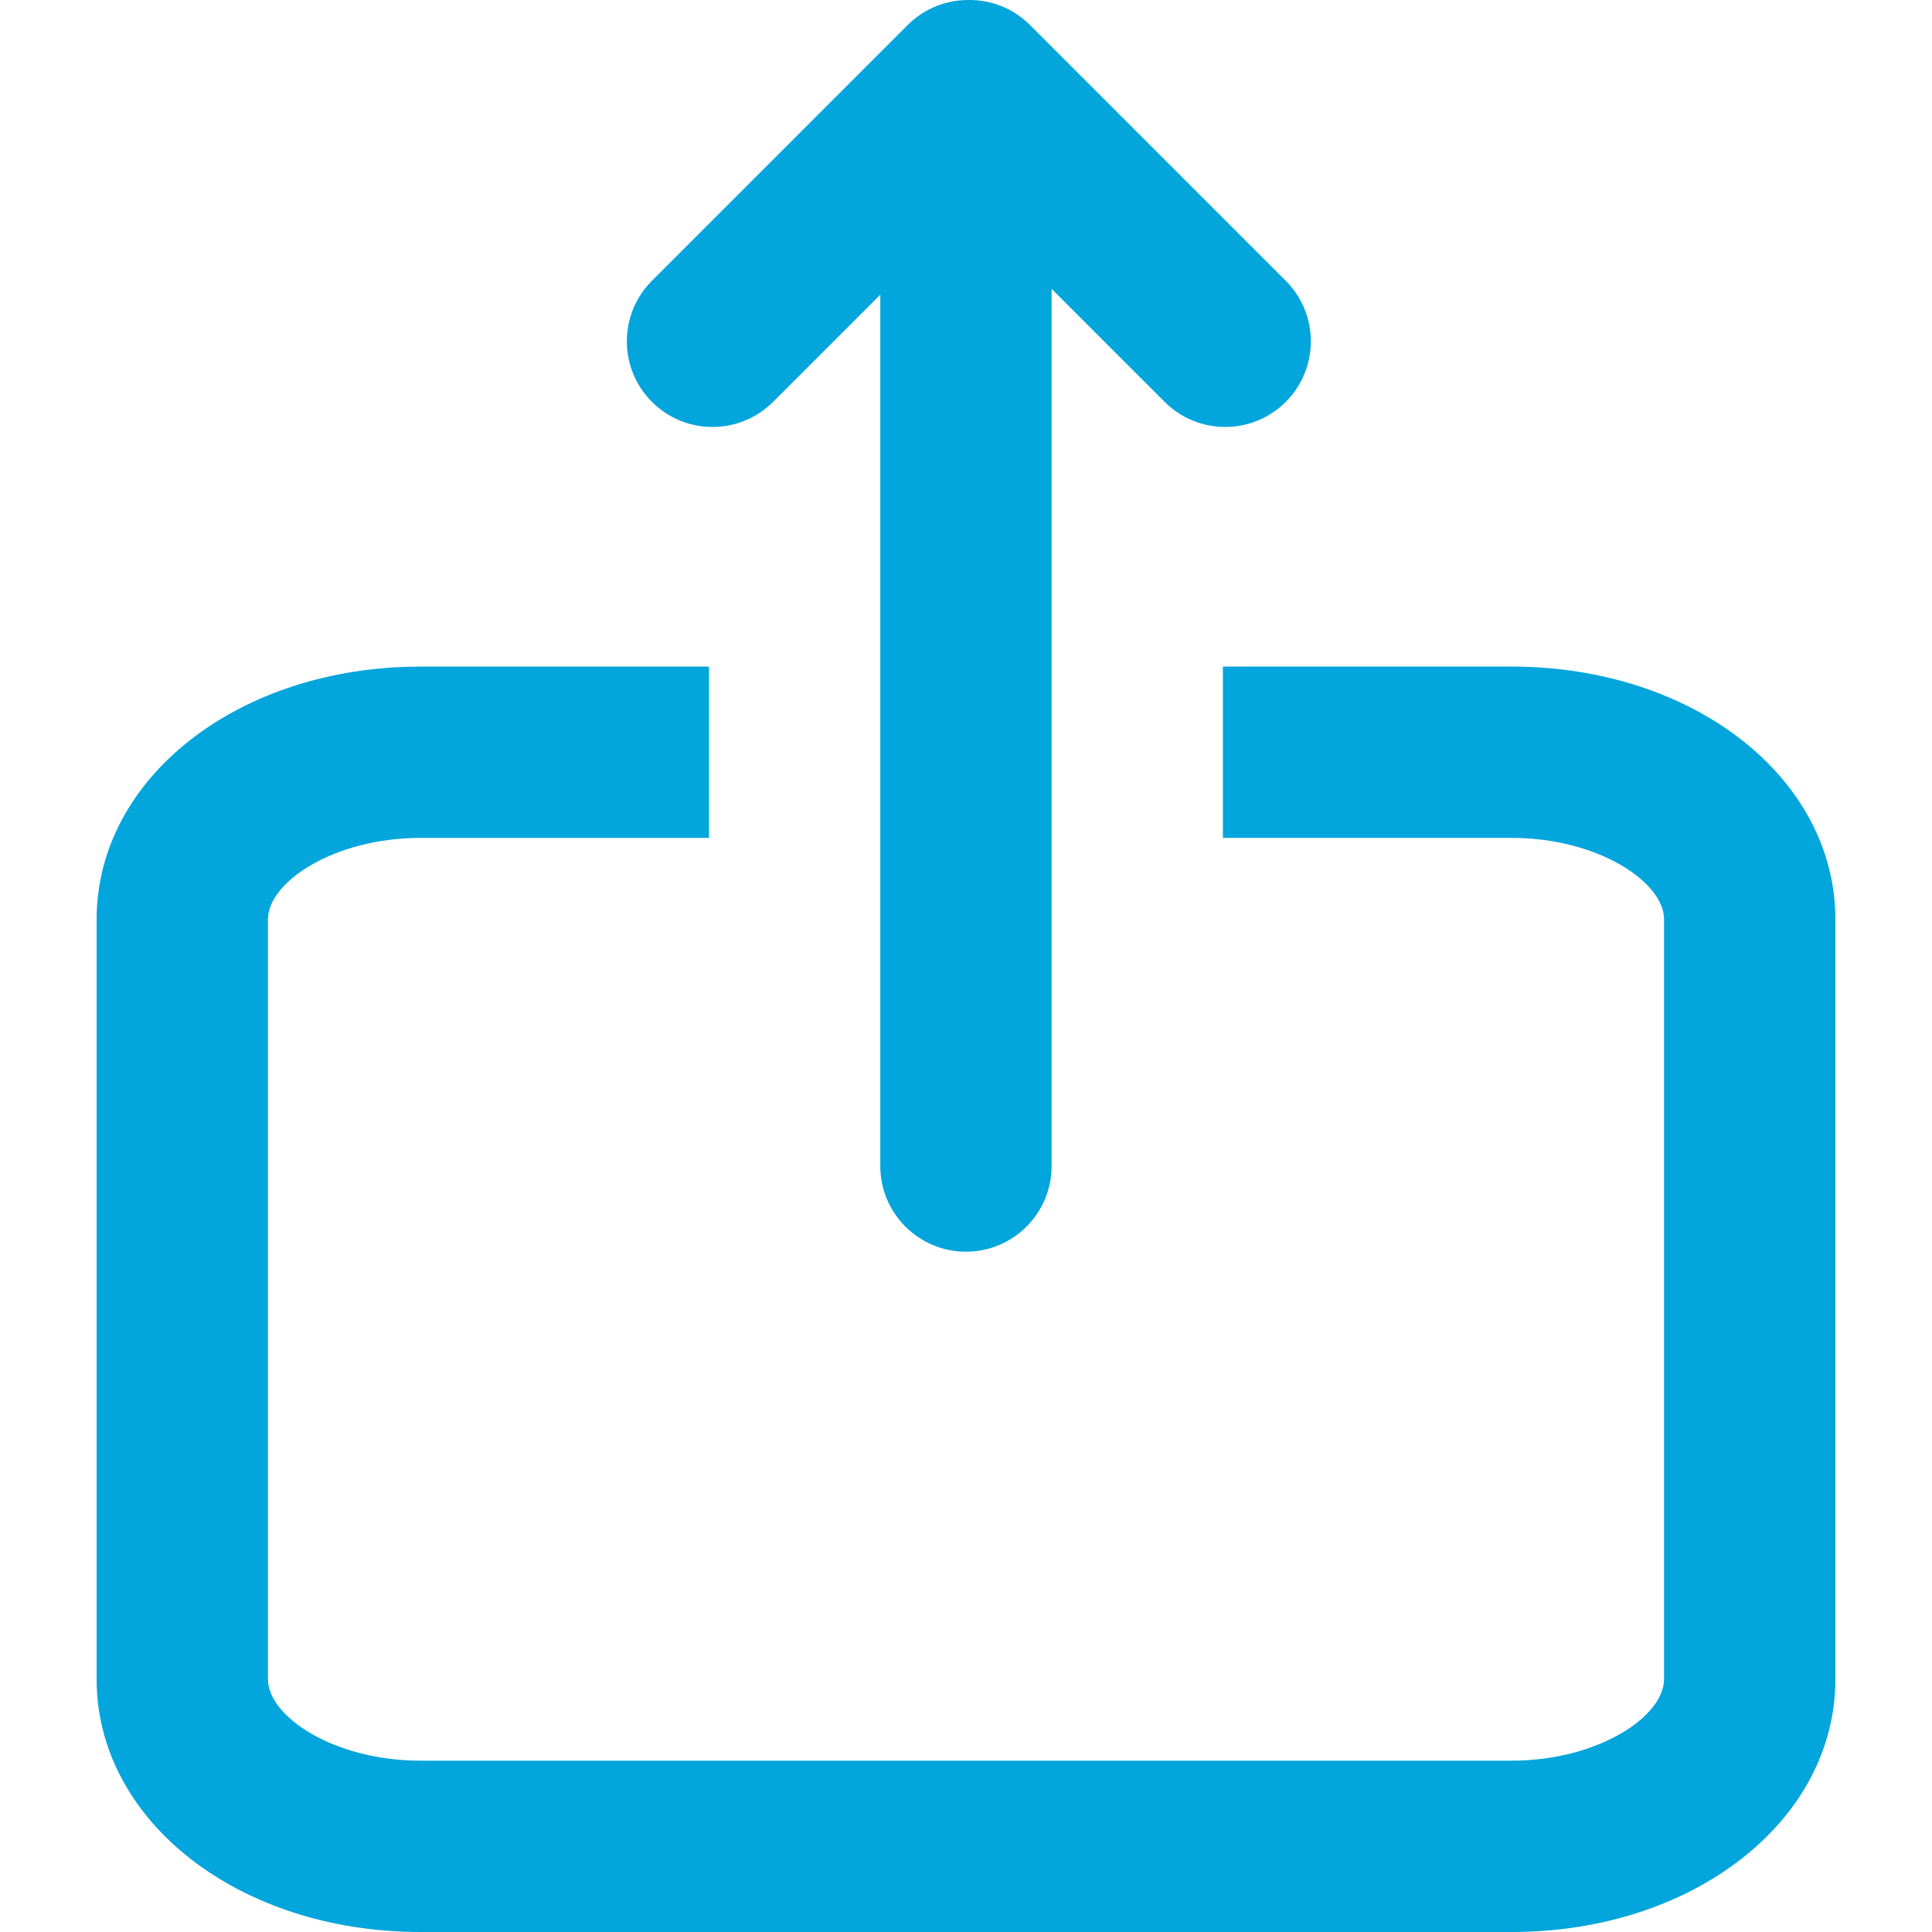 <?xml version="1.0"?>
<svg xmlns="http://www.w3.org/2000/svg" xmlns:xlink="http://www.w3.org/1999/xlink" xmlns:svgjs="http://svgjs.com/svgjs" version="1.1" width="512" height="512" x="0" y="0" viewBox="0 0 67.671 67.671" style="enable-background:new 0 0 512 512" xml:space="preserve" class=""><g>
<g xmlns="http://www.w3.org/2000/svg">
	<path d="M52.946,23.348H42.834v6h10.112c3.007,0,5.34,1.536,5.34,2.858v26.606c0,1.322-2.333,2.858-5.34,2.858H14.724   c-3.007,0-5.34-1.536-5.34-2.858V32.207c0-1.322,2.333-2.858,5.34-2.858h10.11v-6h-10.11c-6.359,0-11.34,3.891-11.34,8.858v26.606   c0,4.968,4.981,8.858,11.34,8.858h38.223c6.358,0,11.34-3.891,11.34-8.858V32.207C64.286,27.239,59.305,23.348,52.946,23.348z" fill="#02a5dc" data-original="#000000" style="" class=""/>
	<path d="M24.957,14.955c0.768,0,1.535-0.293,2.121-0.879l3.756-3.756v13.028v6v11.494c0,1.657,1.343,3,3,3s3-1.343,3-3V29.348v-6   V10.117l3.959,3.959c0.586,0.586,1.354,0.879,2.121,0.879s1.535-0.293,2.121-0.879c1.172-1.171,1.172-3.071,0-4.242l-8.957-8.957   C35.492,0.291,34.725,0,33.958,0c-0.008,0-0.015,0-0.023,0s-0.015,0-0.023,0c-0.767,0-1.534,0.291-2.12,0.877l-8.957,8.957   c-1.172,1.171-1.172,3.071,0,4.242C23.422,14.662,24.189,14.955,24.957,14.955z" fill="#02a5dc" data-original="#000000" style="" class=""/>
</g>
<g xmlns="http://www.w3.org/2000/svg">
</g>
<g xmlns="http://www.w3.org/2000/svg">
</g>
<g xmlns="http://www.w3.org/2000/svg">
</g>
<g xmlns="http://www.w3.org/2000/svg">
</g>
<g xmlns="http://www.w3.org/2000/svg">
</g>
<g xmlns="http://www.w3.org/2000/svg">
</g>
<g xmlns="http://www.w3.org/2000/svg">
</g>
<g xmlns="http://www.w3.org/2000/svg">
</g>
<g xmlns="http://www.w3.org/2000/svg">
</g>
<g xmlns="http://www.w3.org/2000/svg">
</g>
<g xmlns="http://www.w3.org/2000/svg">
</g>
<g xmlns="http://www.w3.org/2000/svg">
</g>
<g xmlns="http://www.w3.org/2000/svg">
</g>
<g xmlns="http://www.w3.org/2000/svg">
</g>
<g xmlns="http://www.w3.org/2000/svg">
</g>
</g></svg>
